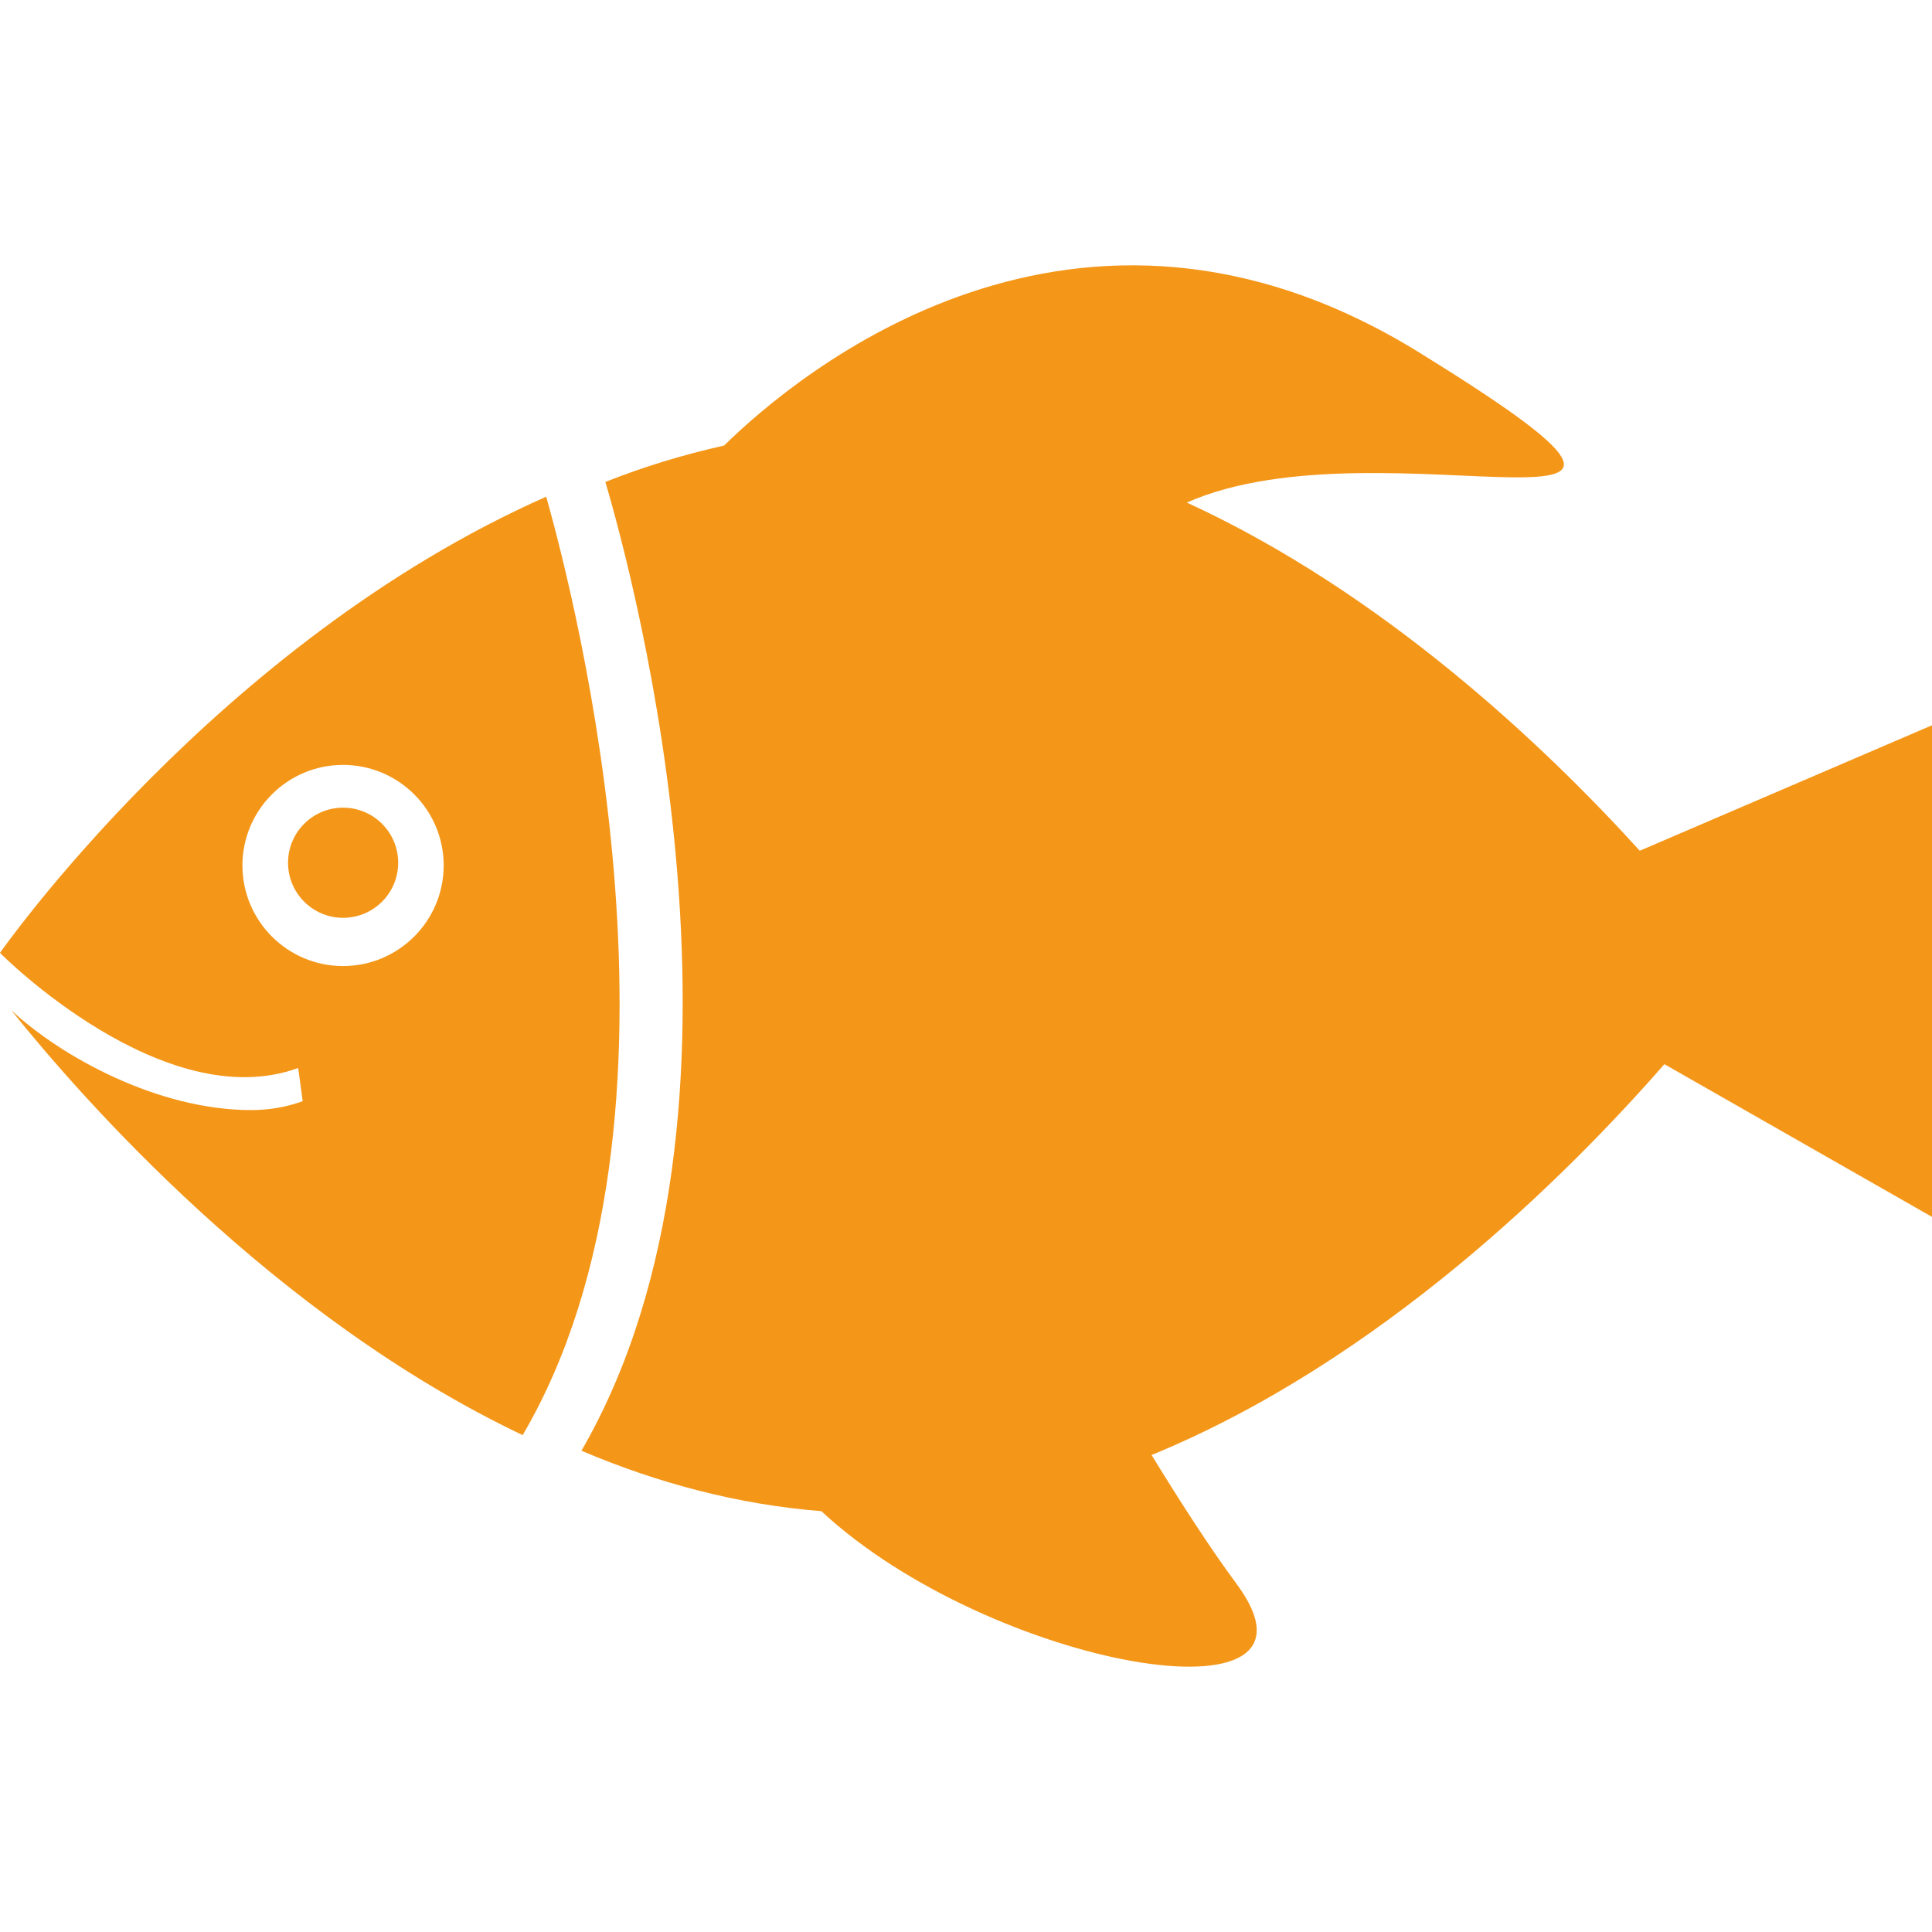 <?xml version="1.0" encoding="UTF-8" standalone="no"?>
<!-- Generator: Adobe Illustrator 18.1.1, SVG Export Plug-In . SVG Version: 6.00 Build 0)  -->

<svg
   xmlns:dc="http://purl.org/dc/elements/1.1/"
   xmlns:cc="http://creativecommons.org/ns#"
   xmlns:rdf="http://www.w3.org/1999/02/22-rdf-syntax-ns#"
   xmlns:svg="http://www.w3.org/2000/svg"
   xmlns="http://www.w3.org/2000/svg"
   xmlns:sodipodi="http://sodipodi.sourceforge.net/DTD/sodipodi-0.dtd"
   xmlns:inkscape="http://www.inkscape.org/namespaces/inkscape"
   version="1.1"
   id="Capa_1"
   x="0px"
   y="0px"
   viewBox="0 0 19.787 19.787"
   style="enable-background:new 0 0 19.787 19.787;"
   xml:space="preserve"
   width="512px"
   height="512px"
   sodipodi:docname="Pez.svg"
   inkscape:version="0.92.1 r15371"><defs
   id="defs45" /><sodipodi:namedview
   pagecolor="#ffffff"
   bordercolor="#666666"
   borderopacity="1"
   objecttolerance="10"
   gridtolerance="10"
   guidetolerance="10"
   inkscape:pageopacity="0"
   inkscape:pageshadow="2"
   inkscape:window-width="701"
   inkscape:window-height="480"
   id="namedview43"
   showgrid="false"
   inkscape:zoom="0.4609375"
   inkscape:cx="256"
   inkscape:cy="256"
   inkscape:window-x="0"
   inkscape:window-y="0"
   inkscape:window-maximized="0"
   inkscape:current-layer="Capa_1" />
<g
   id="g10">
	<g
   id="g8">
		<path
   d="M5.594,5.087C2.216,6.582,0,9.759,0,9.759c0.018,0.021,1.679,1.68,3.054,1.179l0.046,0.34    c-0.173,0.063-0.35,0.091-0.53,0.091c-0.95,0-1.942-0.545-2.455-1.023c0.726,0.907,2.688,3.14,5.238,4.352    C7.256,11.453,5.891,6.137,5.594,5.087z M3.513,9.894c-0.568,0-1.03-0.462-1.03-1.03c0-0.569,0.462-1.03,1.03-1.03    c0.569,0,1.031,0.46,1.031,1.03C4.544,9.432,4.082,9.894,3.513,9.894z"
   fill="#f49719"
   id="path2" />
		<path
   d="M16.794,8.713c-0.991-1.092-2.641-2.648-4.639-3.566c2.031-0.897,6.036,0.721,2.377-1.539    c-3.515-2.171-6.364,0.217-7.116,0.955C7,4.656,6.593,4.78,6.2,4.936c0.292,0.99,1.76,6.456-0.245,9.922    c0.775,0.33,1.601,0.551,2.457,0.619c1.725,1.603,5.36,2.245,4.253,0.745c-0.267-0.36-0.566-0.823-0.871-1.32    c2.343-0.963,4.248-2.854,5.252-4.003l2.741,1.564V7.428L16.794,8.713z"
   fill="#f49719"
   id="path4" />
		<circle
   cx="3.514"
   cy="8.836"
   r="0.564"
   fill="#f49719"
   id="circle6" />
	</g>
</g>
<g
   id="g12">
</g>
<g
   id="g14">
</g>
<g
   id="g16">
</g>
<g
   id="g18">
</g>
<g
   id="g20">
</g>
<g
   id="g22">
</g>
<g
   id="g24">
</g>
<g
   id="g26">
</g>
<g
   id="g28">
</g>
<g
   id="g30">
</g>
<g
   id="g32">
</g>
<g
   id="g34">
</g>
<g
   id="g36">
</g>
<g
   id="g38">
</g>
<g
   id="g40">
</g>
</svg>